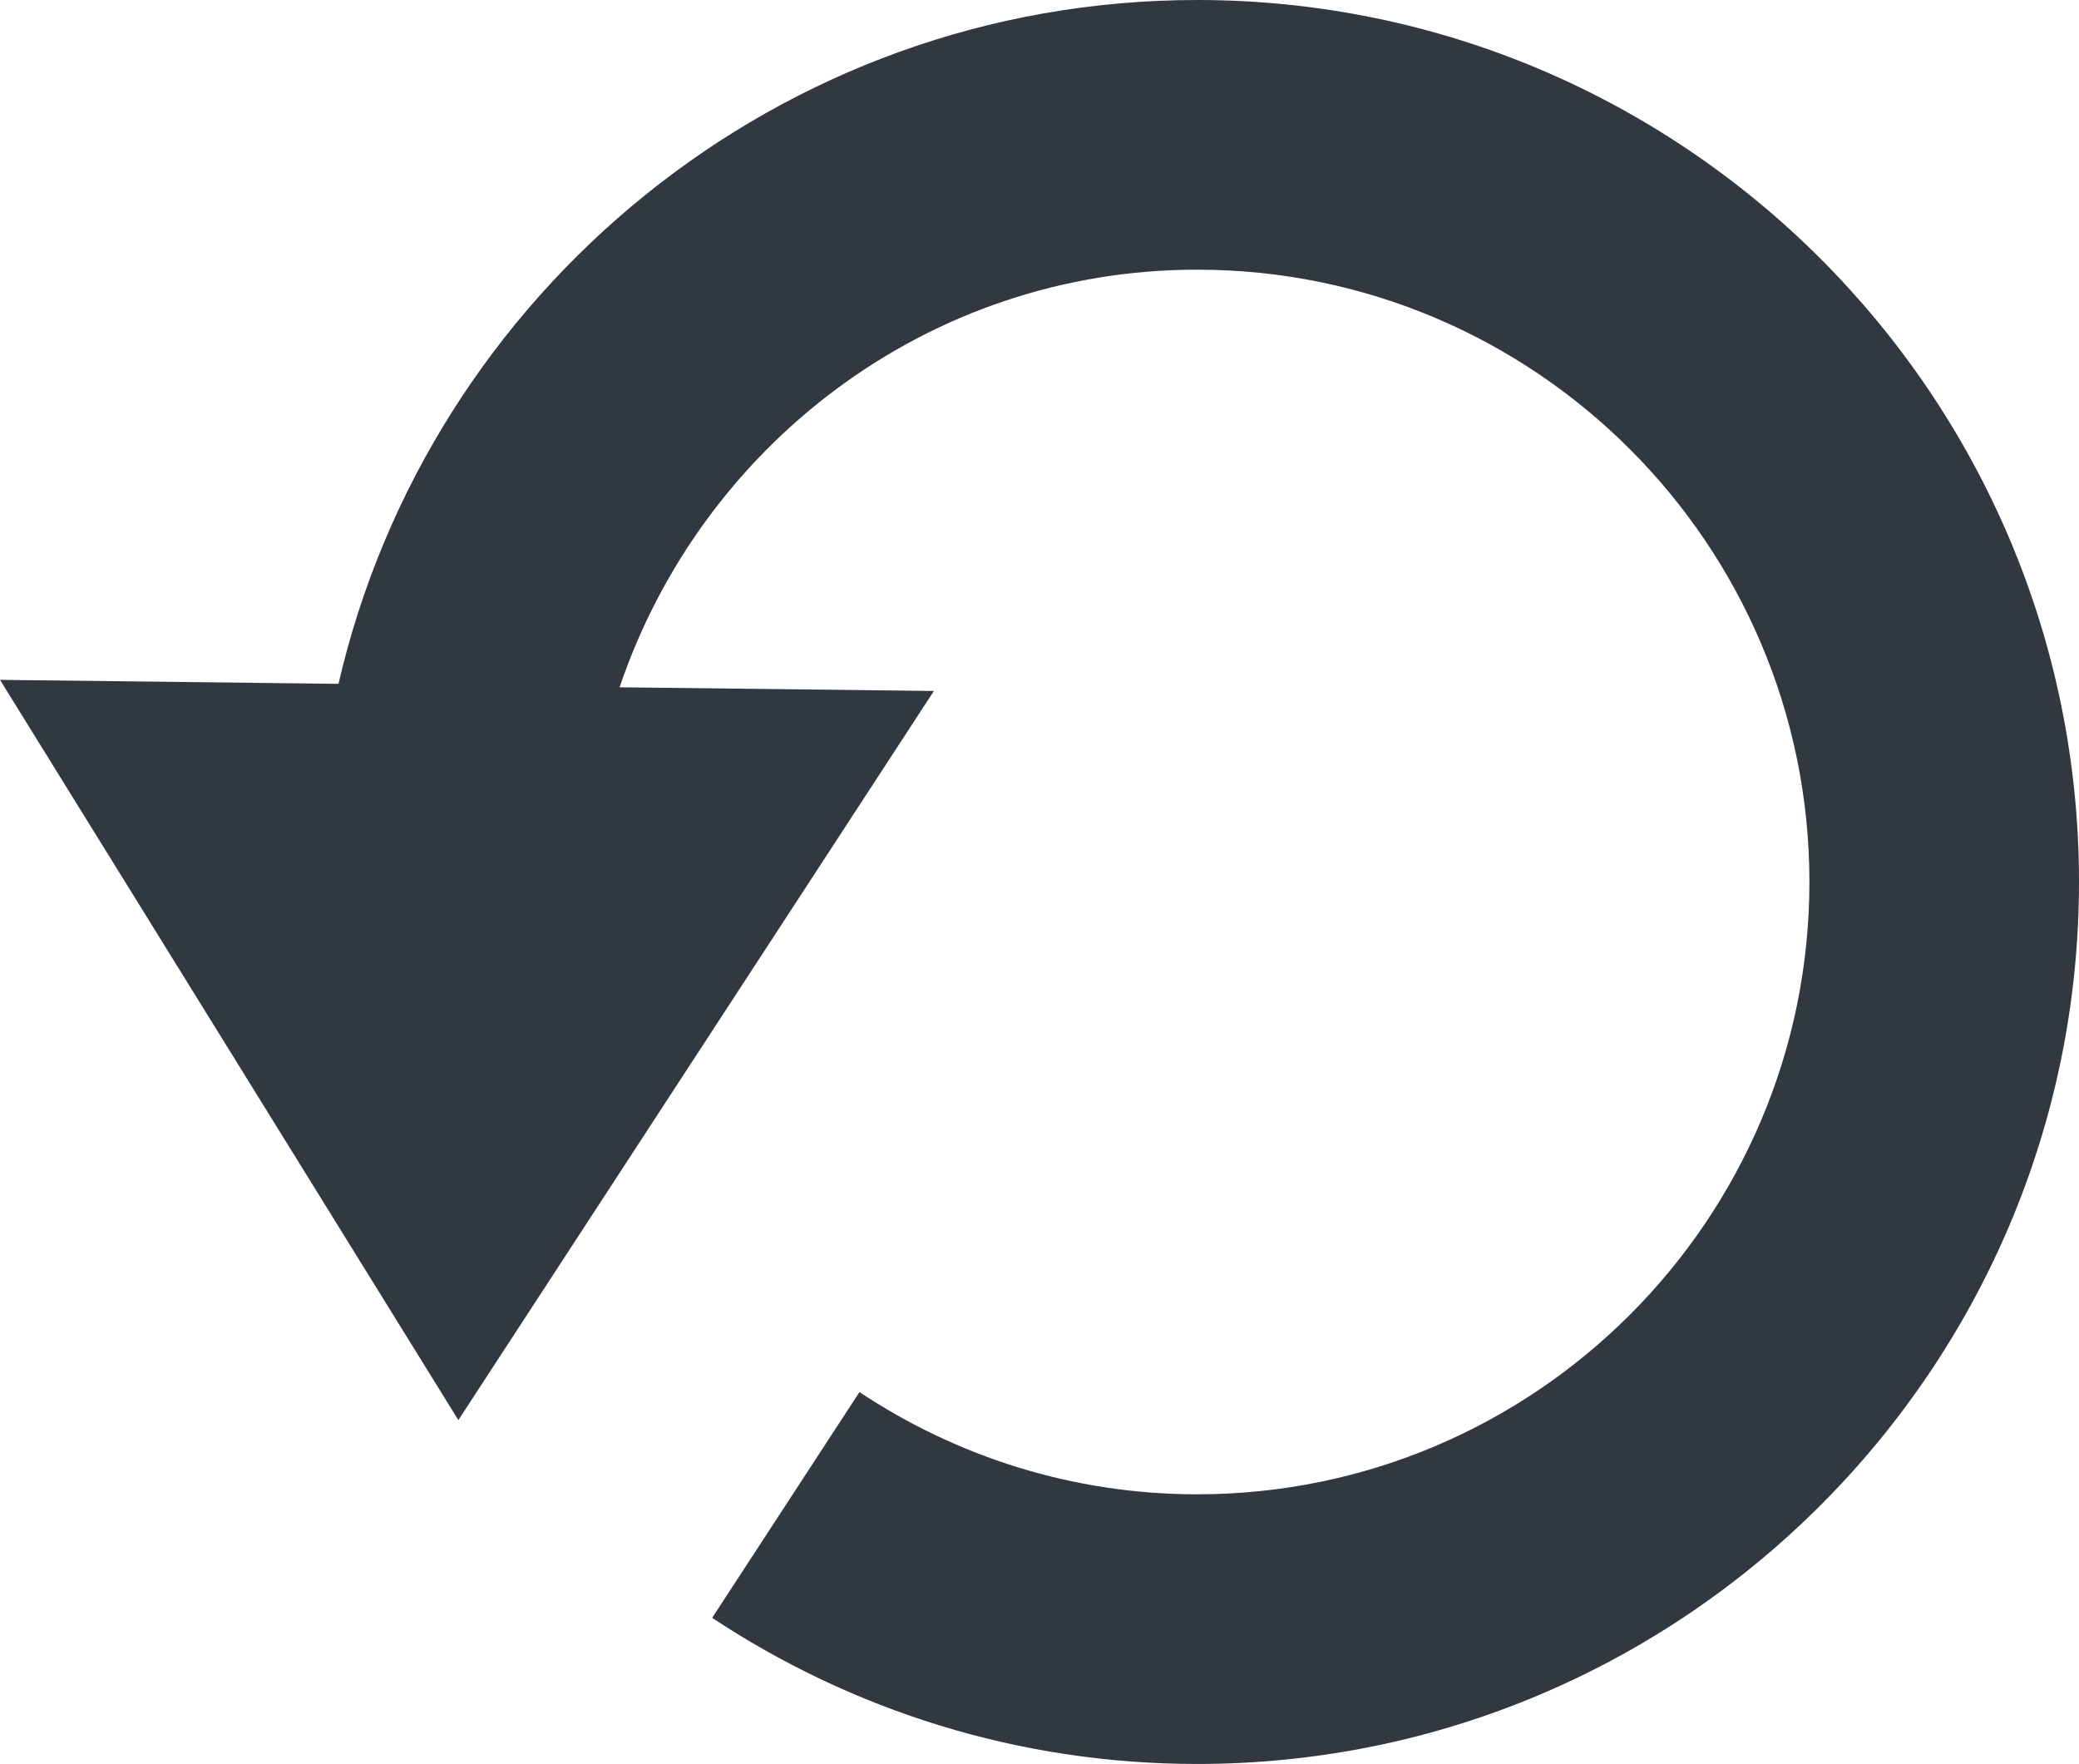 <?xml version="1.0" encoding="iso-8859-1"?>
<!-- Generator: Adobe Illustrator 17.1.0, SVG Export Plug-In . SVG Version: 6.00 Build 0)  -->
<!DOCTYPE svg PUBLIC "-//W3C//DTD SVG 1.1//EN" "http://www.w3.org/Graphics/SVG/1.1/DTD/svg11.dtd">
<svg version="1.1" xmlns="http://www.w3.org/2000/svg" xmlns:xlink="http://www.w3.org/1999/xlink" x="0px" y="0px"
	 viewBox="0 0 1010 856.87" style="enable-background:new 0 0 1010 856.87;" xml:space="preserve">
<g id="arrow-31">
	<path id="arrow-31_1_" style="fill:#32383F;" d="M581.589,0c-203.1,0-373.302,142.255-417.149,332.181L0,330.244l222.68,359.58
		l231.025-354.177l-152.701-1.793c39.783-117.533,149.833-202.861,280.586-202.861c164.011,0,297.443,133.408,297.443,297.442
		S745.601,725.876,581.589,725.876c-60.631,0-117.006-18.408-164.058-49.656l-71.557,109.667
		c67.661,44.755,148.59,70.983,235.615,70.983C817.826,856.87,1010,664.696,1010,428.435S817.826,0,581.589,0z"/>
</g>
<g id="Layer_1">
</g>
</svg>
